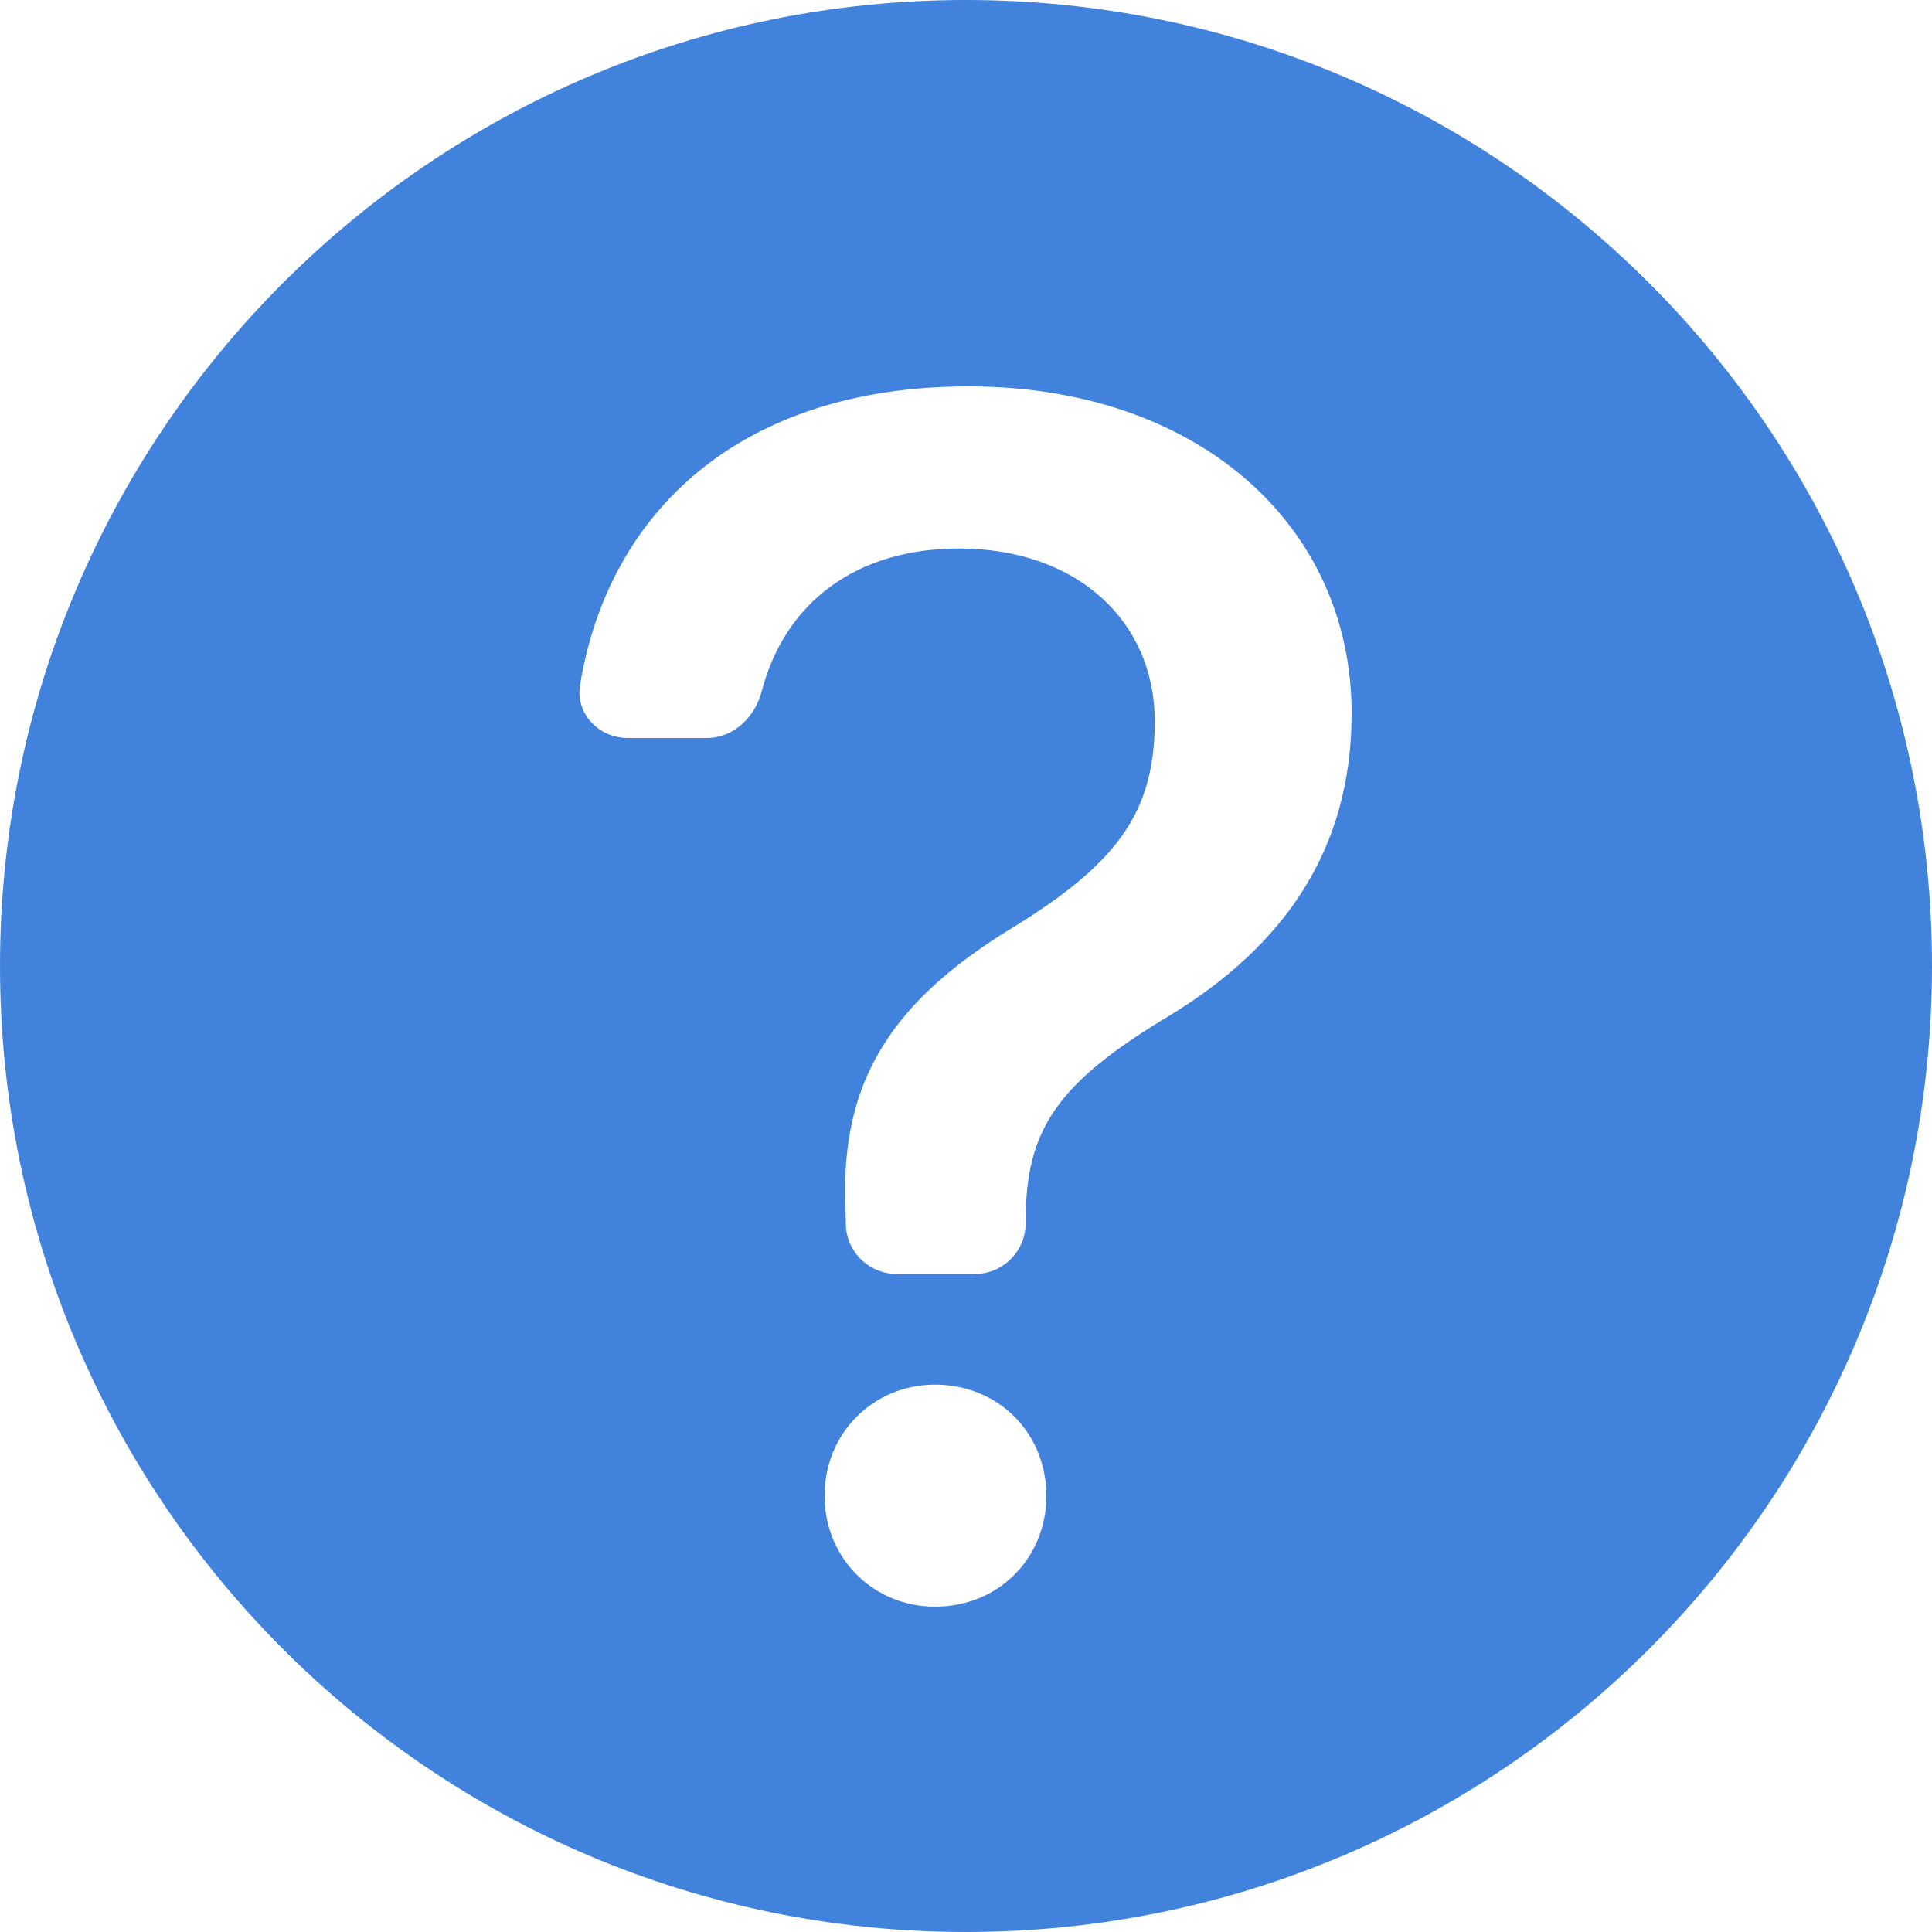 <svg width="10" height="10" viewBox="0 0 10 10" fill="none" xmlns="http://www.w3.org/2000/svg">
<path fill-rule="evenodd" clip-rule="evenodd" d="M5 10C7.761 10 10 7.761 10 5C10 2.239 7.761 0 5 0C2.239 0 0 2.239 0 5C0 7.761 2.239 10 5 10ZM3.002 3.548C2.979 3.695 3.1 3.82 3.25 3.82H3.25H3.659C3.797 3.82 3.909 3.711 3.943 3.577C4.063 3.118 4.432 2.839 4.963 2.839C5.578 2.839 5.977 3.218 5.977 3.733C5.977 4.203 5.784 4.468 5.242 4.801C4.627 5.175 4.353 5.585 4.376 6.228L4.378 6.333C4.378 6.402 4.406 6.469 4.456 6.518C4.505 6.566 4.571 6.594 4.641 6.594H5.046C5.116 6.594 5.183 6.566 5.232 6.517C5.281 6.467 5.309 6.4 5.309 6.331V6.315C5.309 5.845 5.474 5.604 6.053 5.257C6.646 4.896 6.996 4.399 6.996 3.692C6.996 2.716 6.197 2 5.013 2C3.829 2 3.147 2.653 3.002 3.548ZM5.416 7.742C5.416 8.066 5.167 8.316 4.84 8.316C4.521 8.316 4.268 8.066 4.268 7.742C4.268 7.417 4.521 7.167 4.84 7.167C5.167 7.167 5.416 7.417 5.416 7.742Z" fill="#4183DC"/>
</svg>
